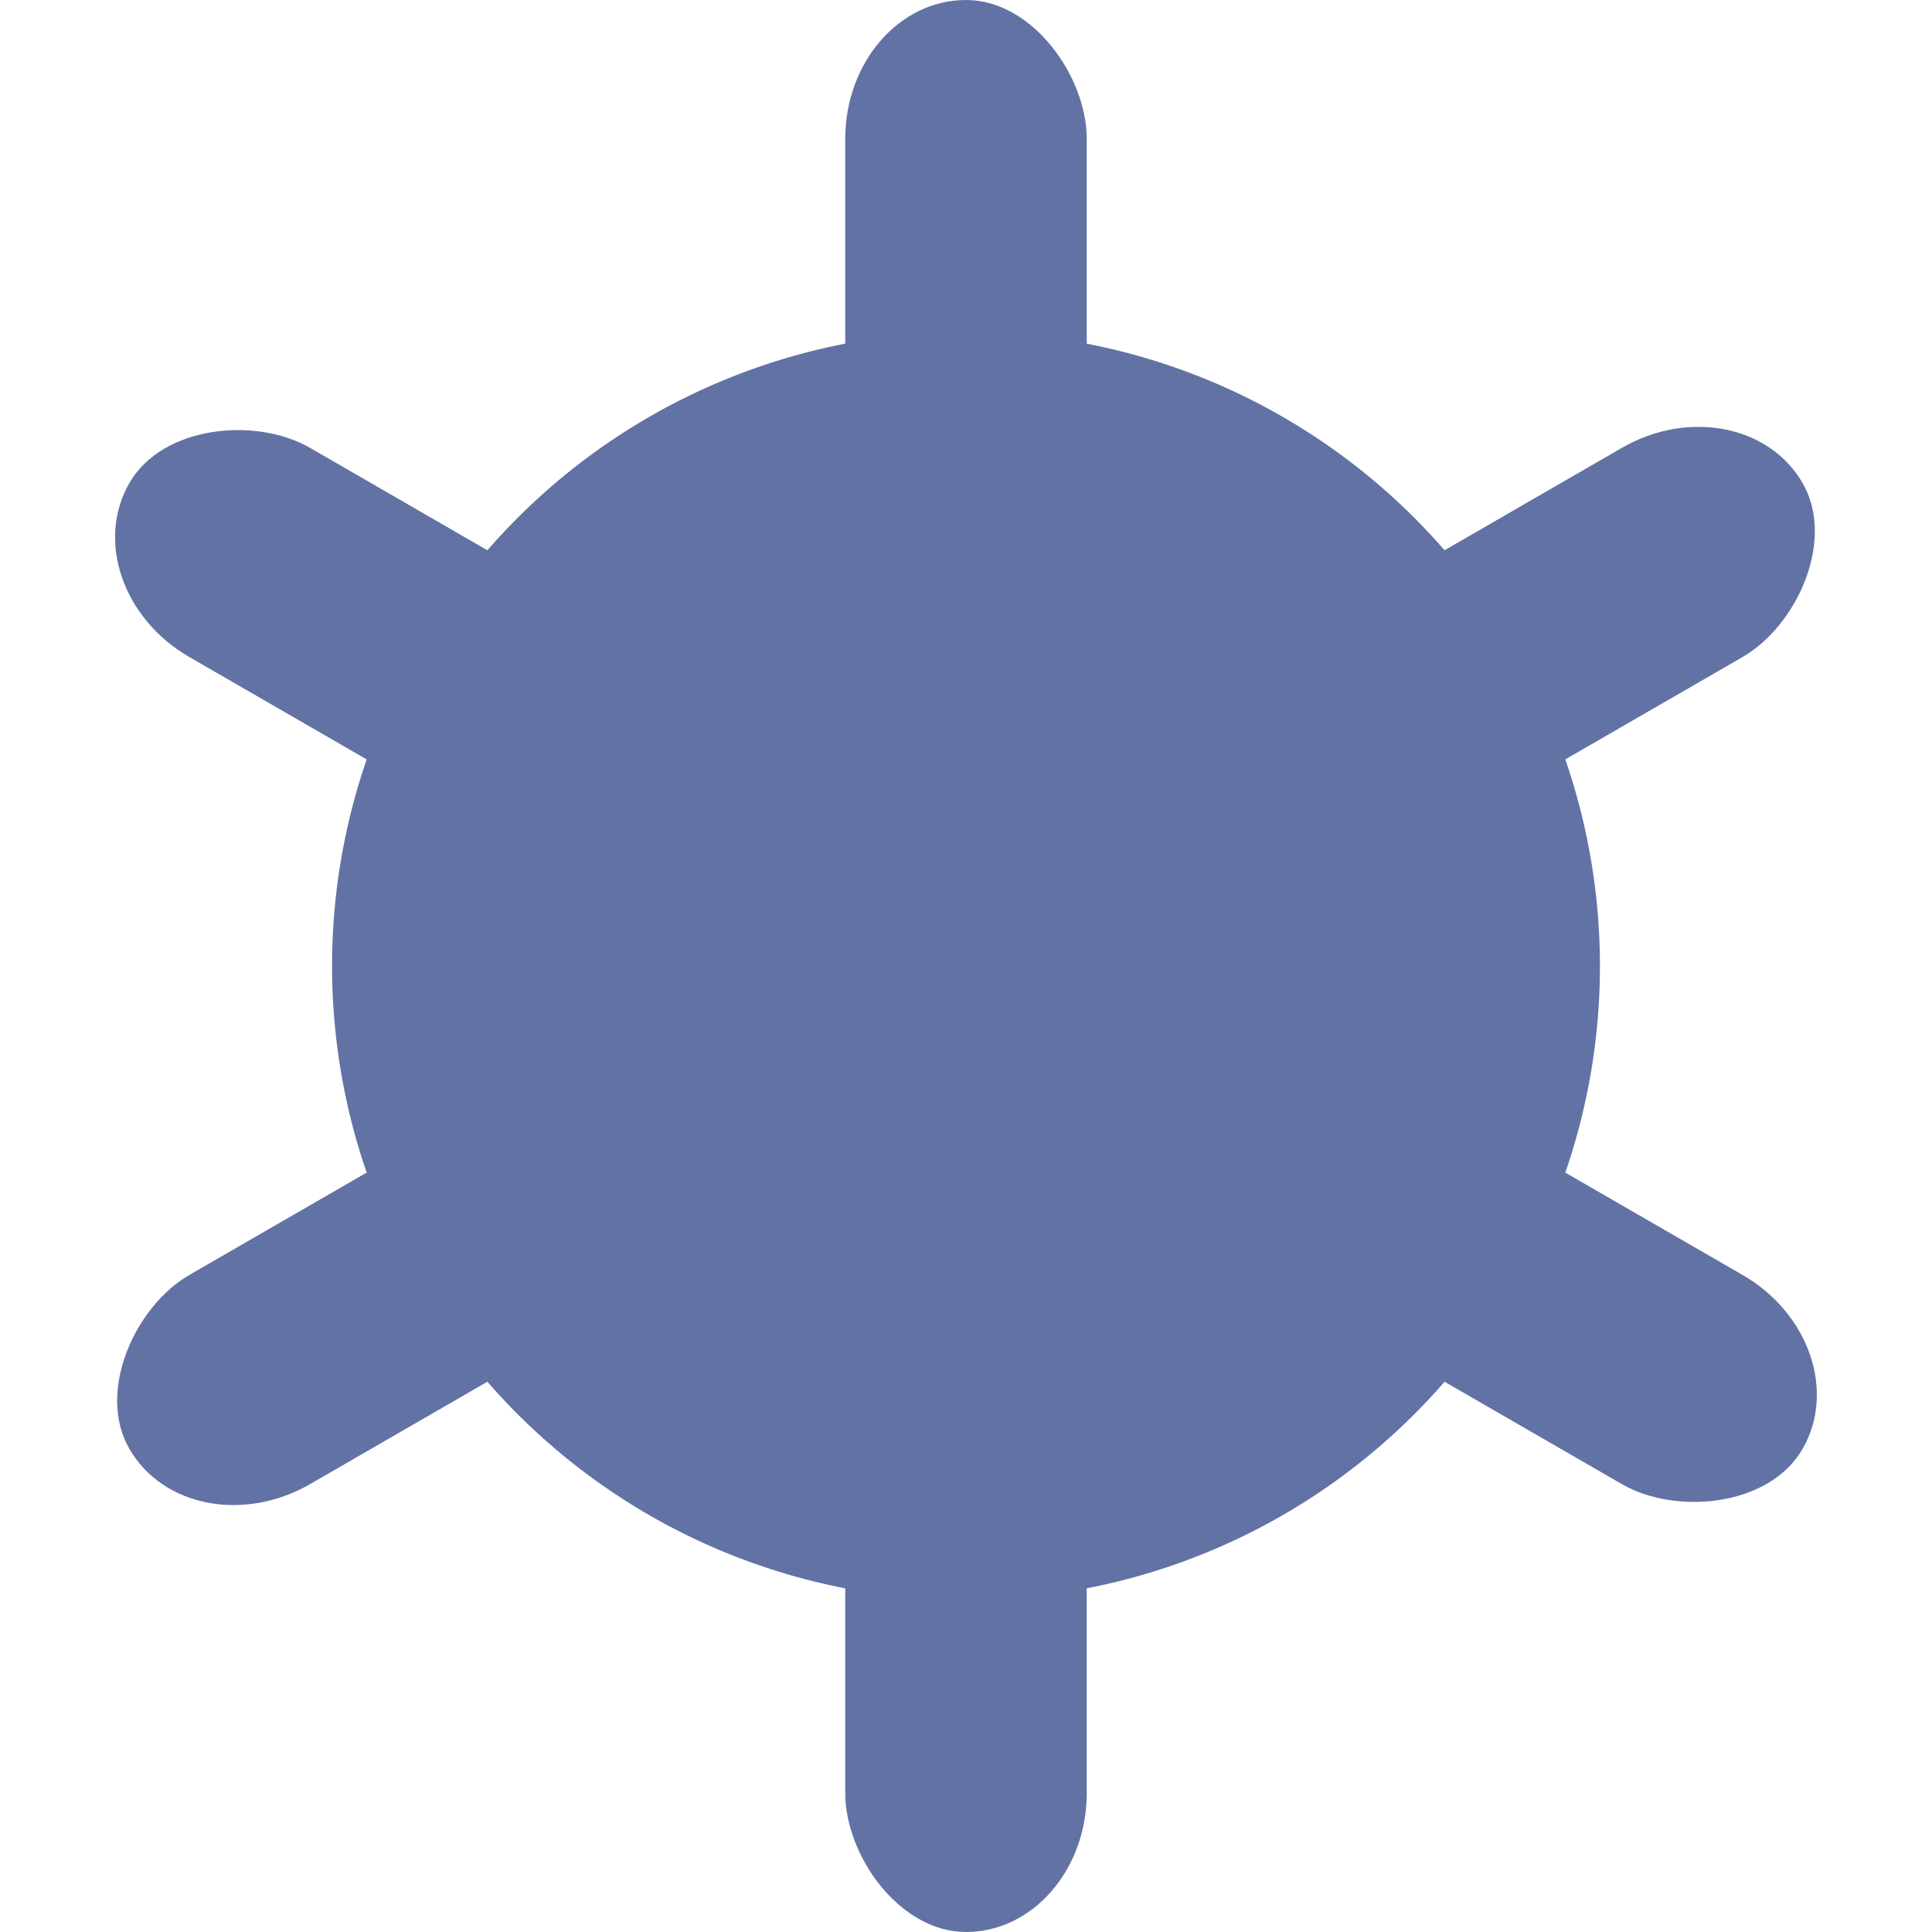 <?xml version="1.0" encoding="UTF-8"?>
<svg id="svg1" width="64" height="64" version="1.1" xmlns="http://www.w3.org/2000/svg" xmlns:cc="http://creativecommons.org/ns#" xmlns:dc="http://purl.org/dc/elements/1.1/" xmlns:rdf="http://www.w3.org/1999/02/22-rdf-syntax-ns#">
 <path id="path2999" transform="matrix(1.4,0,0,1.4,-1074,-577)" d="m805 435a15 15 0 1 1-30 0 15 15 0 1 1 30 0z" style="fill:#6272a4"/>
 <rect id="rect3001" x="28" width="8" height="64" rx="4.6" ry="4.6" style="fill:#6272a4"/>
 <rect id="rect3013" transform="matrix(.5 .866 -.866 .5 0 0)" x="39.713" y="-43.713" width="8" height="64" rx="4.6" ry="4.6" style="fill:#6272a4"/>
 <rect id="rect3015" transform="matrix(-.5 .866 -.866 -.5 0 0)" x="7.713" y="-75.713" width="8" height="64" rx="4.6" ry="4.6" style="fill:#6272a4"/>
</svg>
